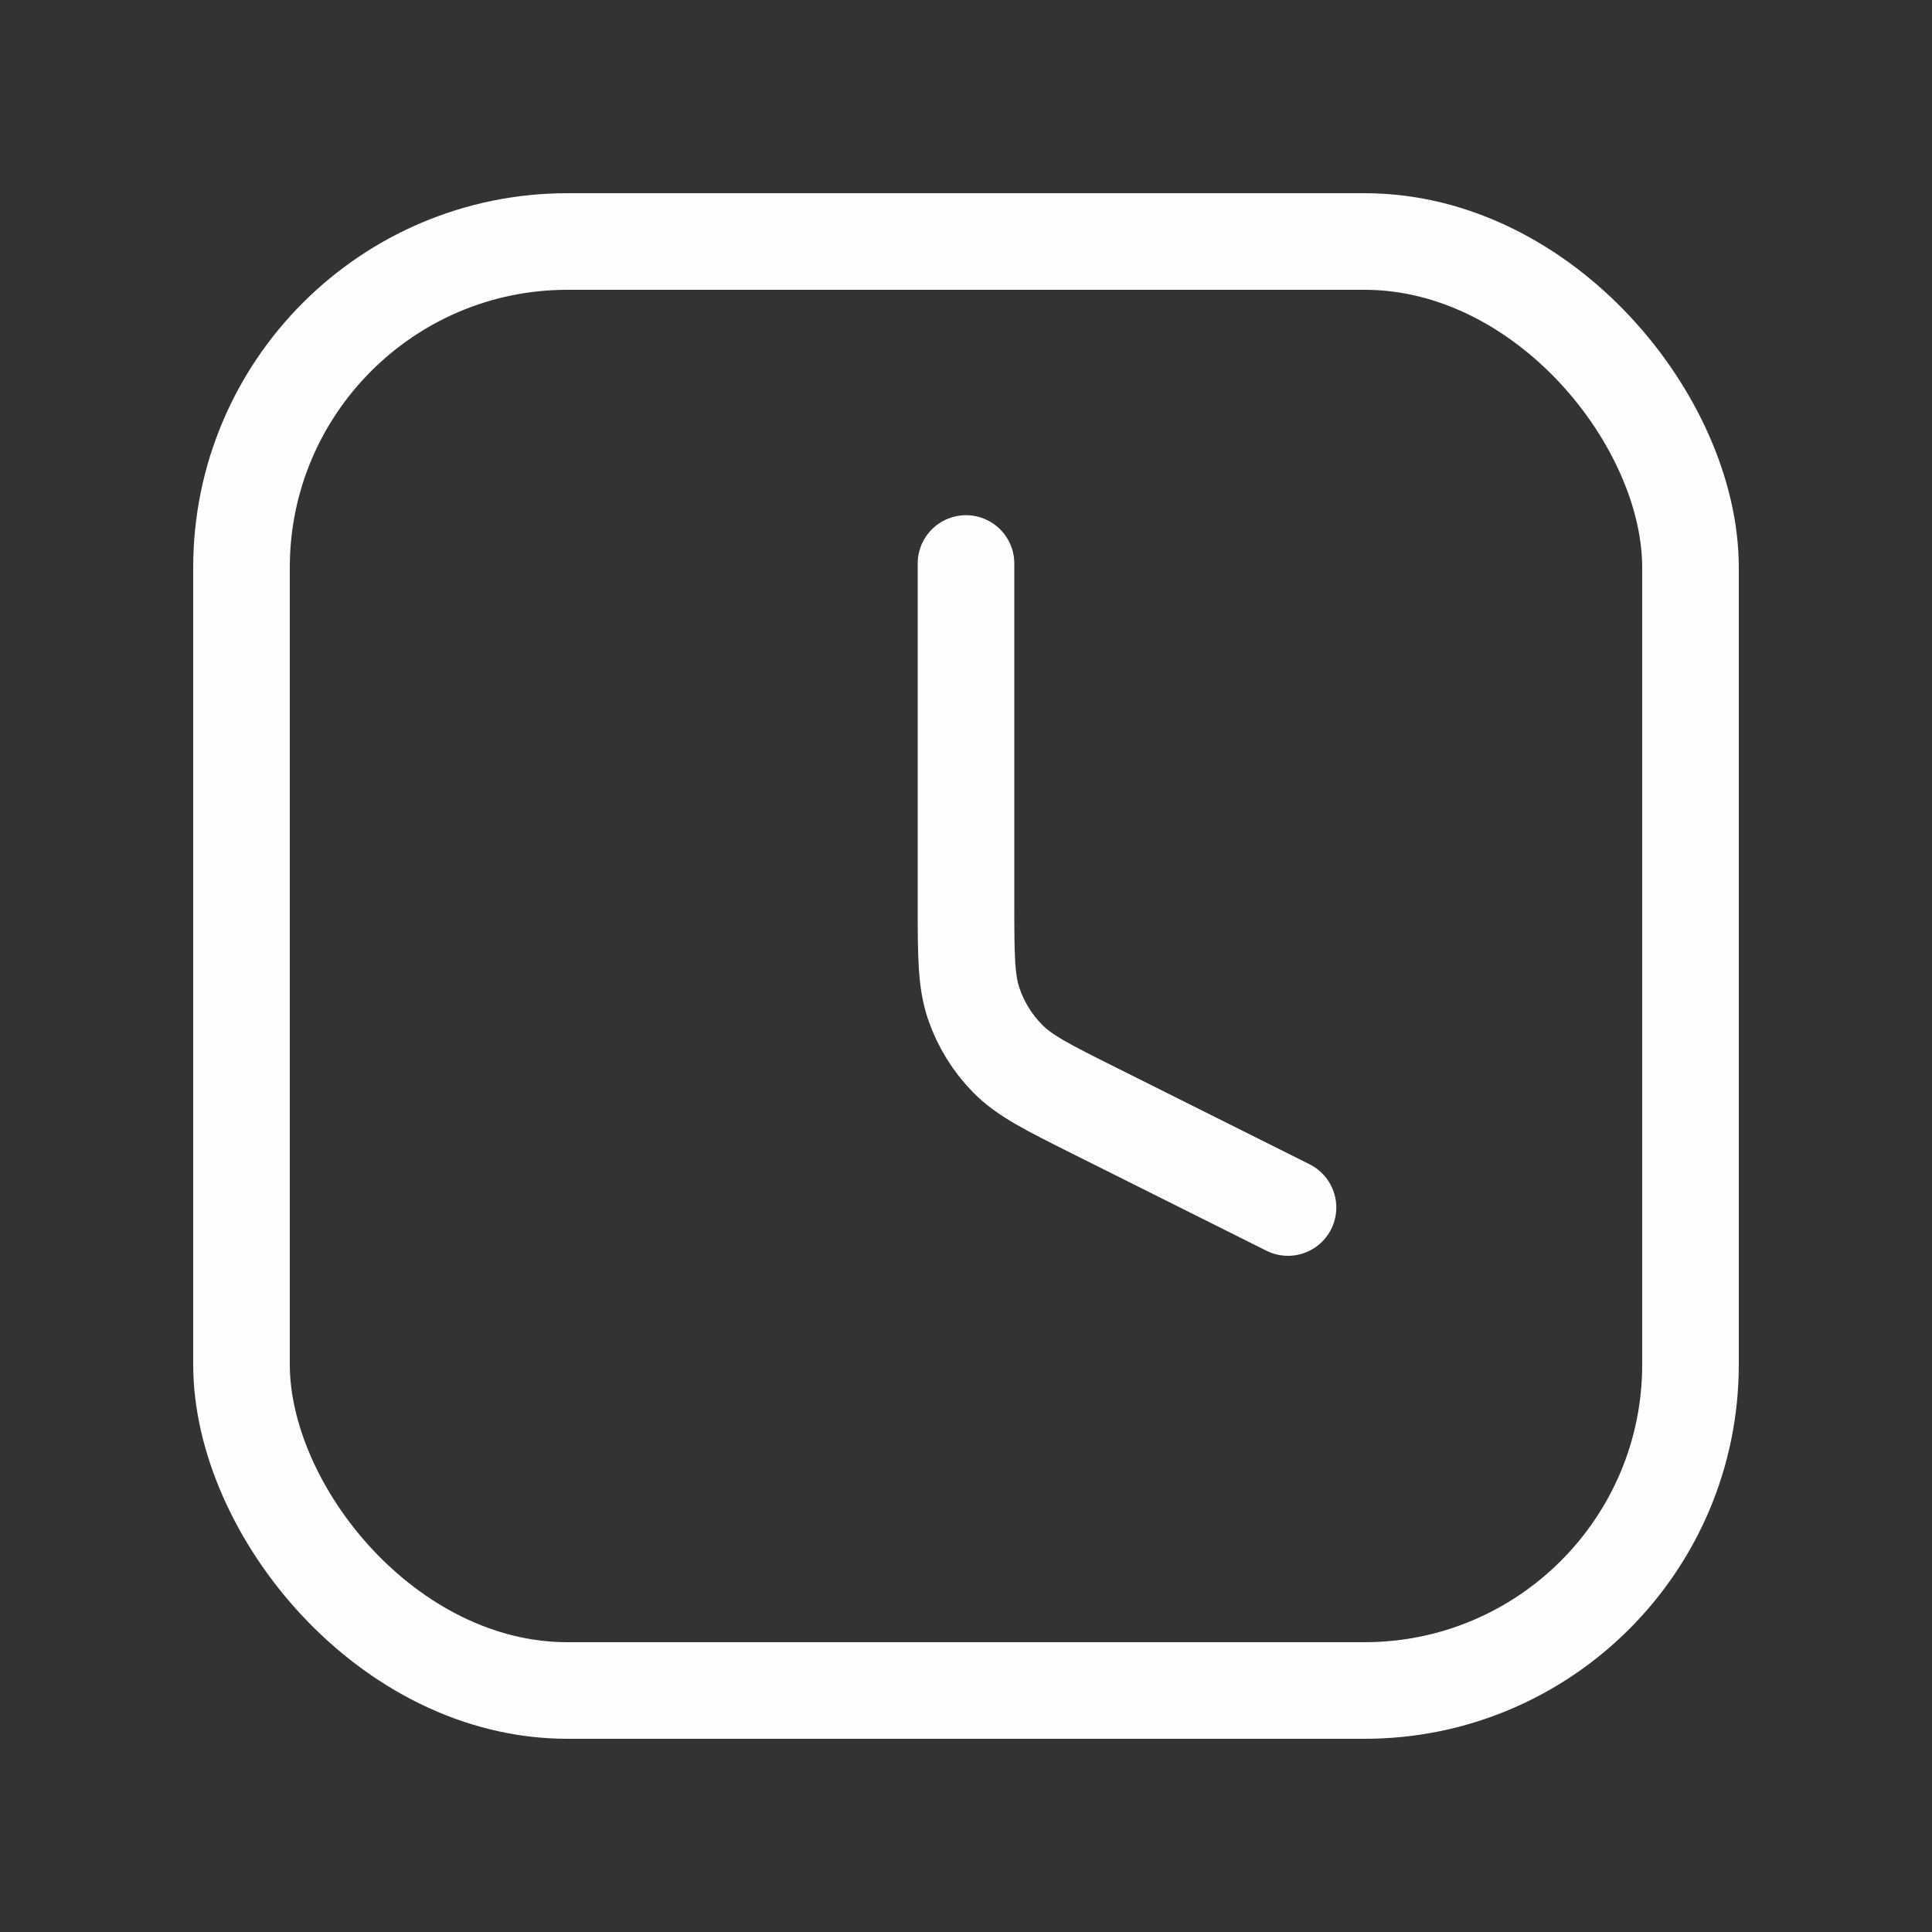 <svg width="30" height="30" viewBox="0 0 30 30" fill="none" xmlns="http://www.w3.org/2000/svg">
<rect x="0" y="0" width="30" height="30" fill="#333333" stroke="none"/>
<rect x="3.75" y="3.75" width="22.5" height="22.5" rx="5.062" stroke="#FFFDFD" stroke-width="1.5" stroke-linejoin="round"/>
<path d="M15 8.75V14.025C15 14.833 15 15.237 15.123 15.593C15.232 15.908 15.409 16.195 15.643 16.434C15.906 16.703 16.268 16.884 16.99 17.245L20 18.75" stroke="#FFFDFD" stroke-width="1.5" stroke-linecap="round" stroke-linejoin="round"/>
</svg>
